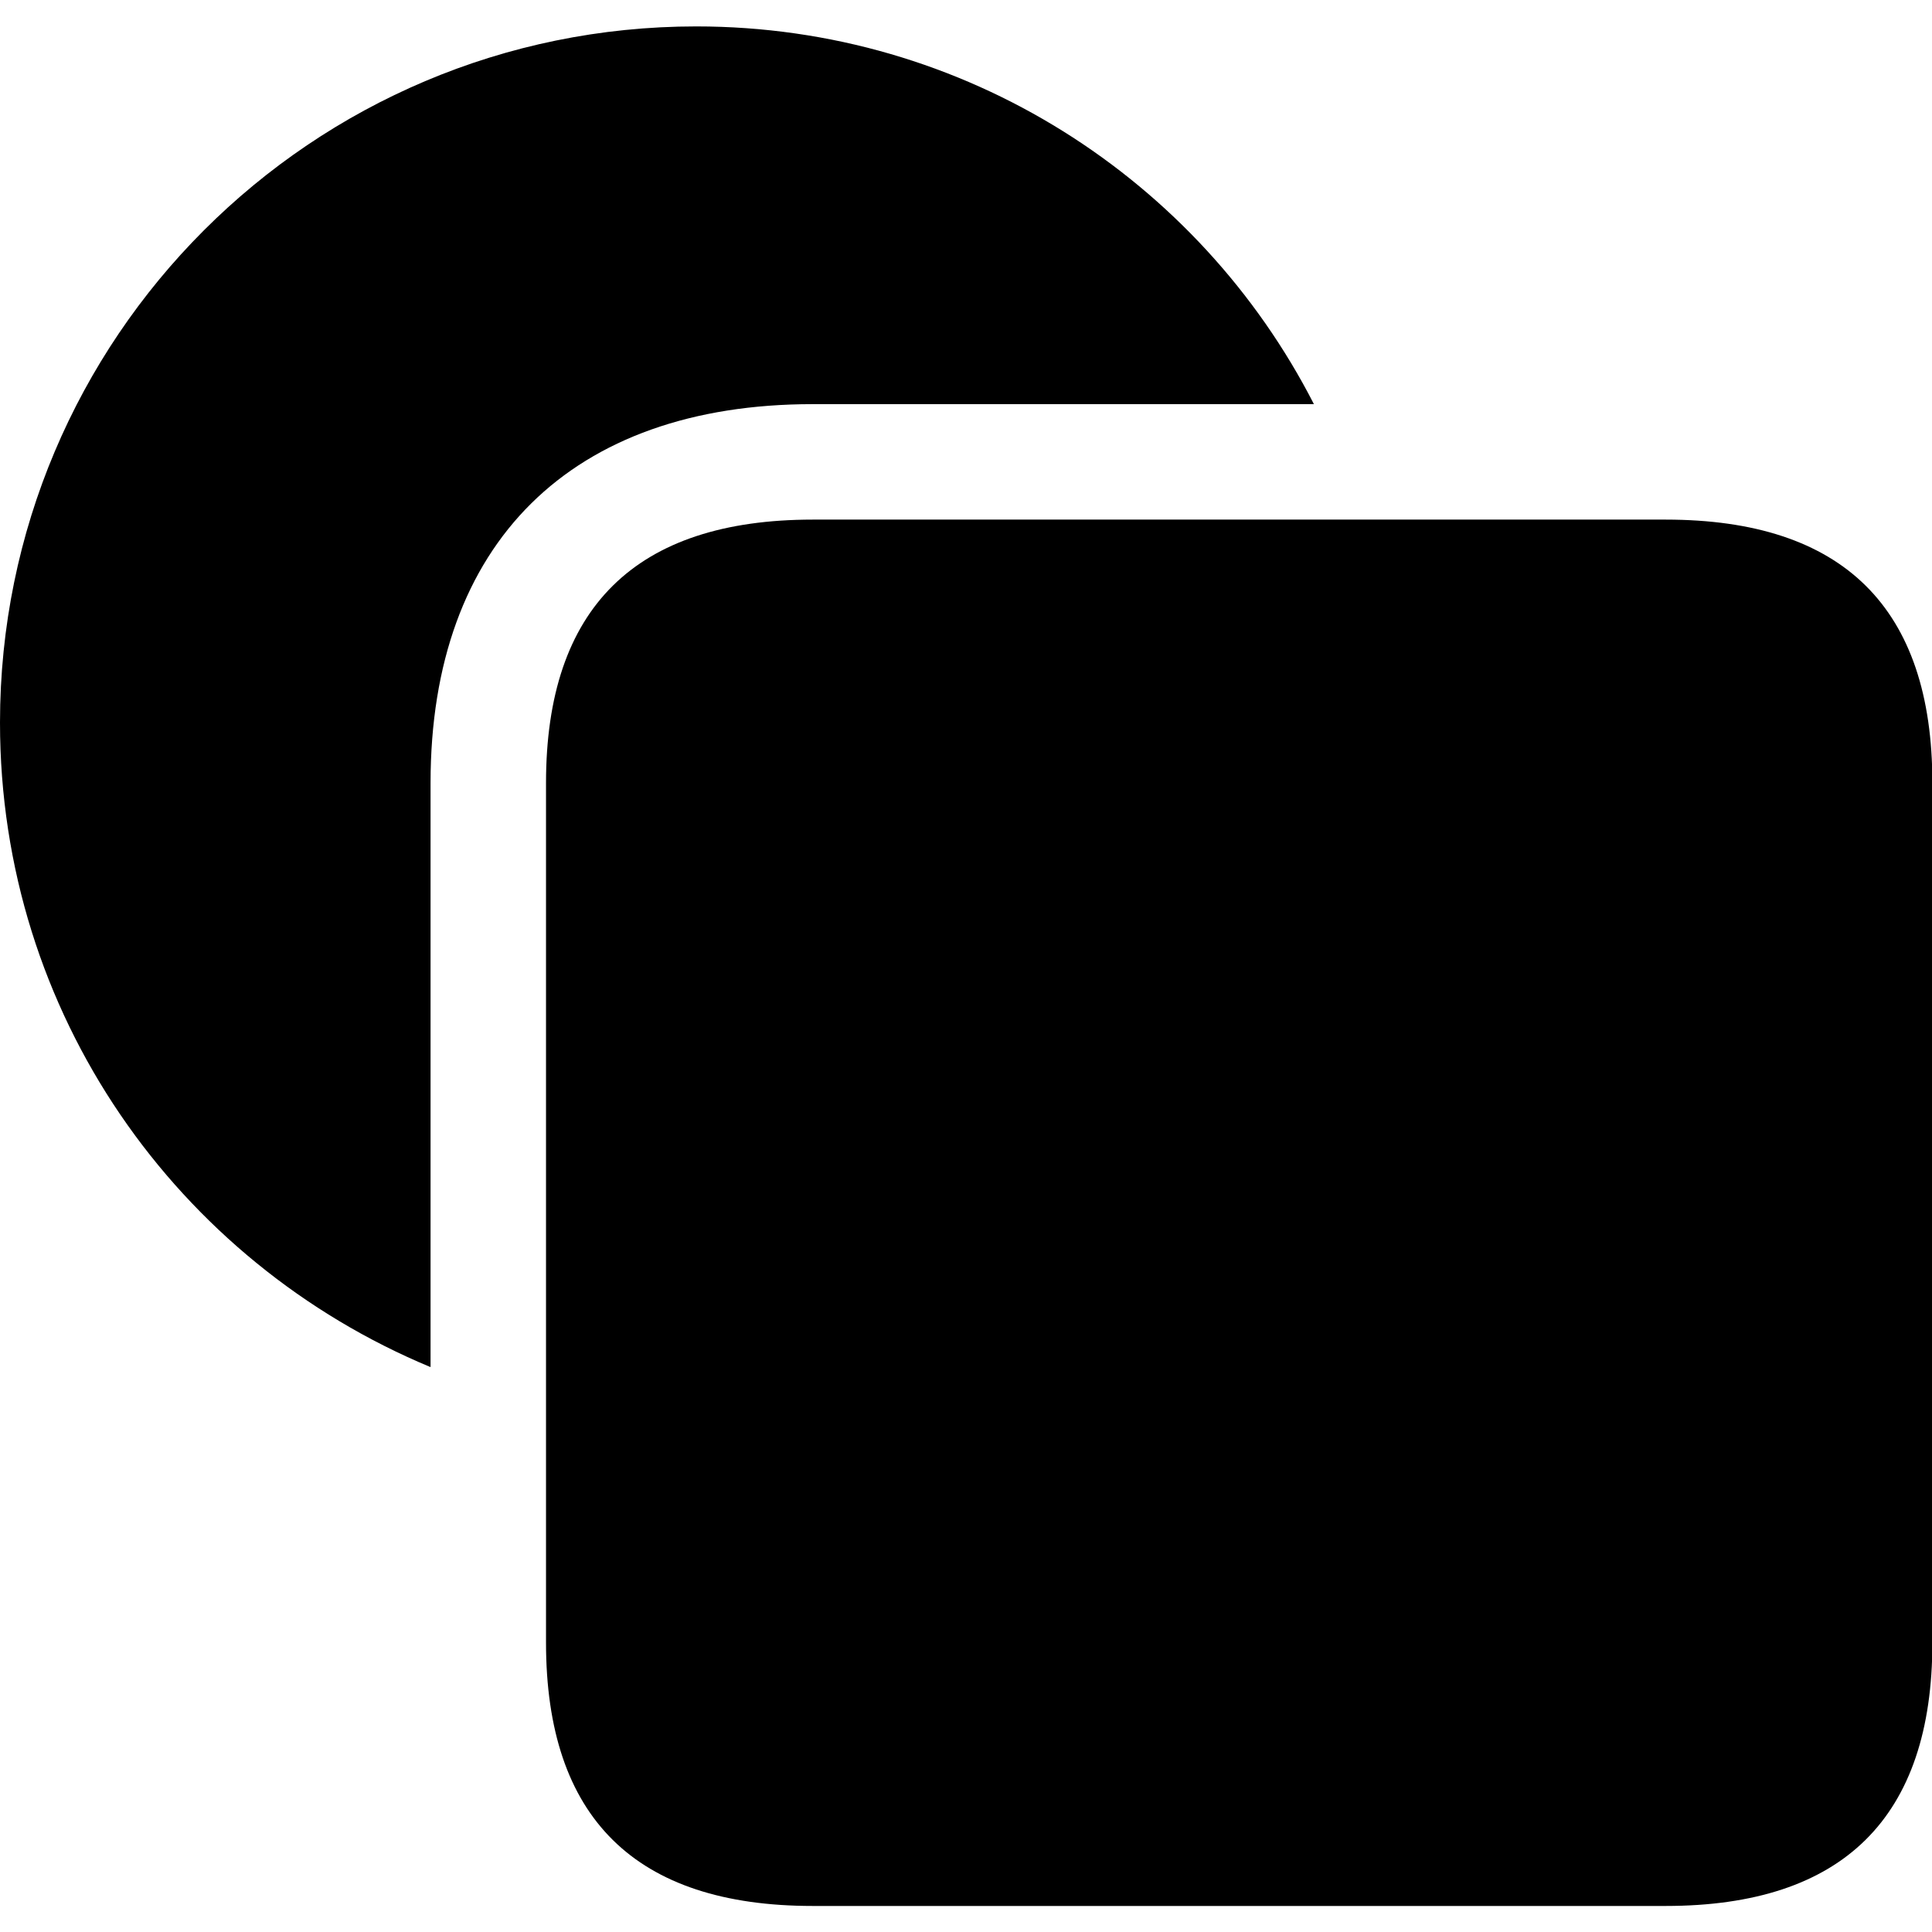 <?xml version="1.0" ?><!-- Generator: Adobe Illustrator 25.0.0, SVG Export Plug-In . SVG Version: 6.00 Build 0)  --><svg xmlns="http://www.w3.org/2000/svg" xmlns:xlink="http://www.w3.org/1999/xlink" version="1.1" id="Layer_1" x="0px" y="0px" viewBox="0 0 512 512" style="enable-background:new 0 0 512 512;" xml:space="preserve">
<path d="M215.4,107.1h132.8C317.8,47.7,255.9,7,184.5,7C82.6,7,0,89.6,0,191.5c0,77.2,47,142.9,114.1,170.8V207.5  C114.1,143.8,151.5,107.1,215.4,107.1z M144.7,435.3c0,46.4,23.6,69.8,70.7,69.8h226c47,0,70.7-23.4,70.7-69.8V207.5  c0-46.4-23.6-69.8-70.7-69.8h-226c-47,0-70.7,23.4-70.7,69.8V435.3z"/>
</svg>